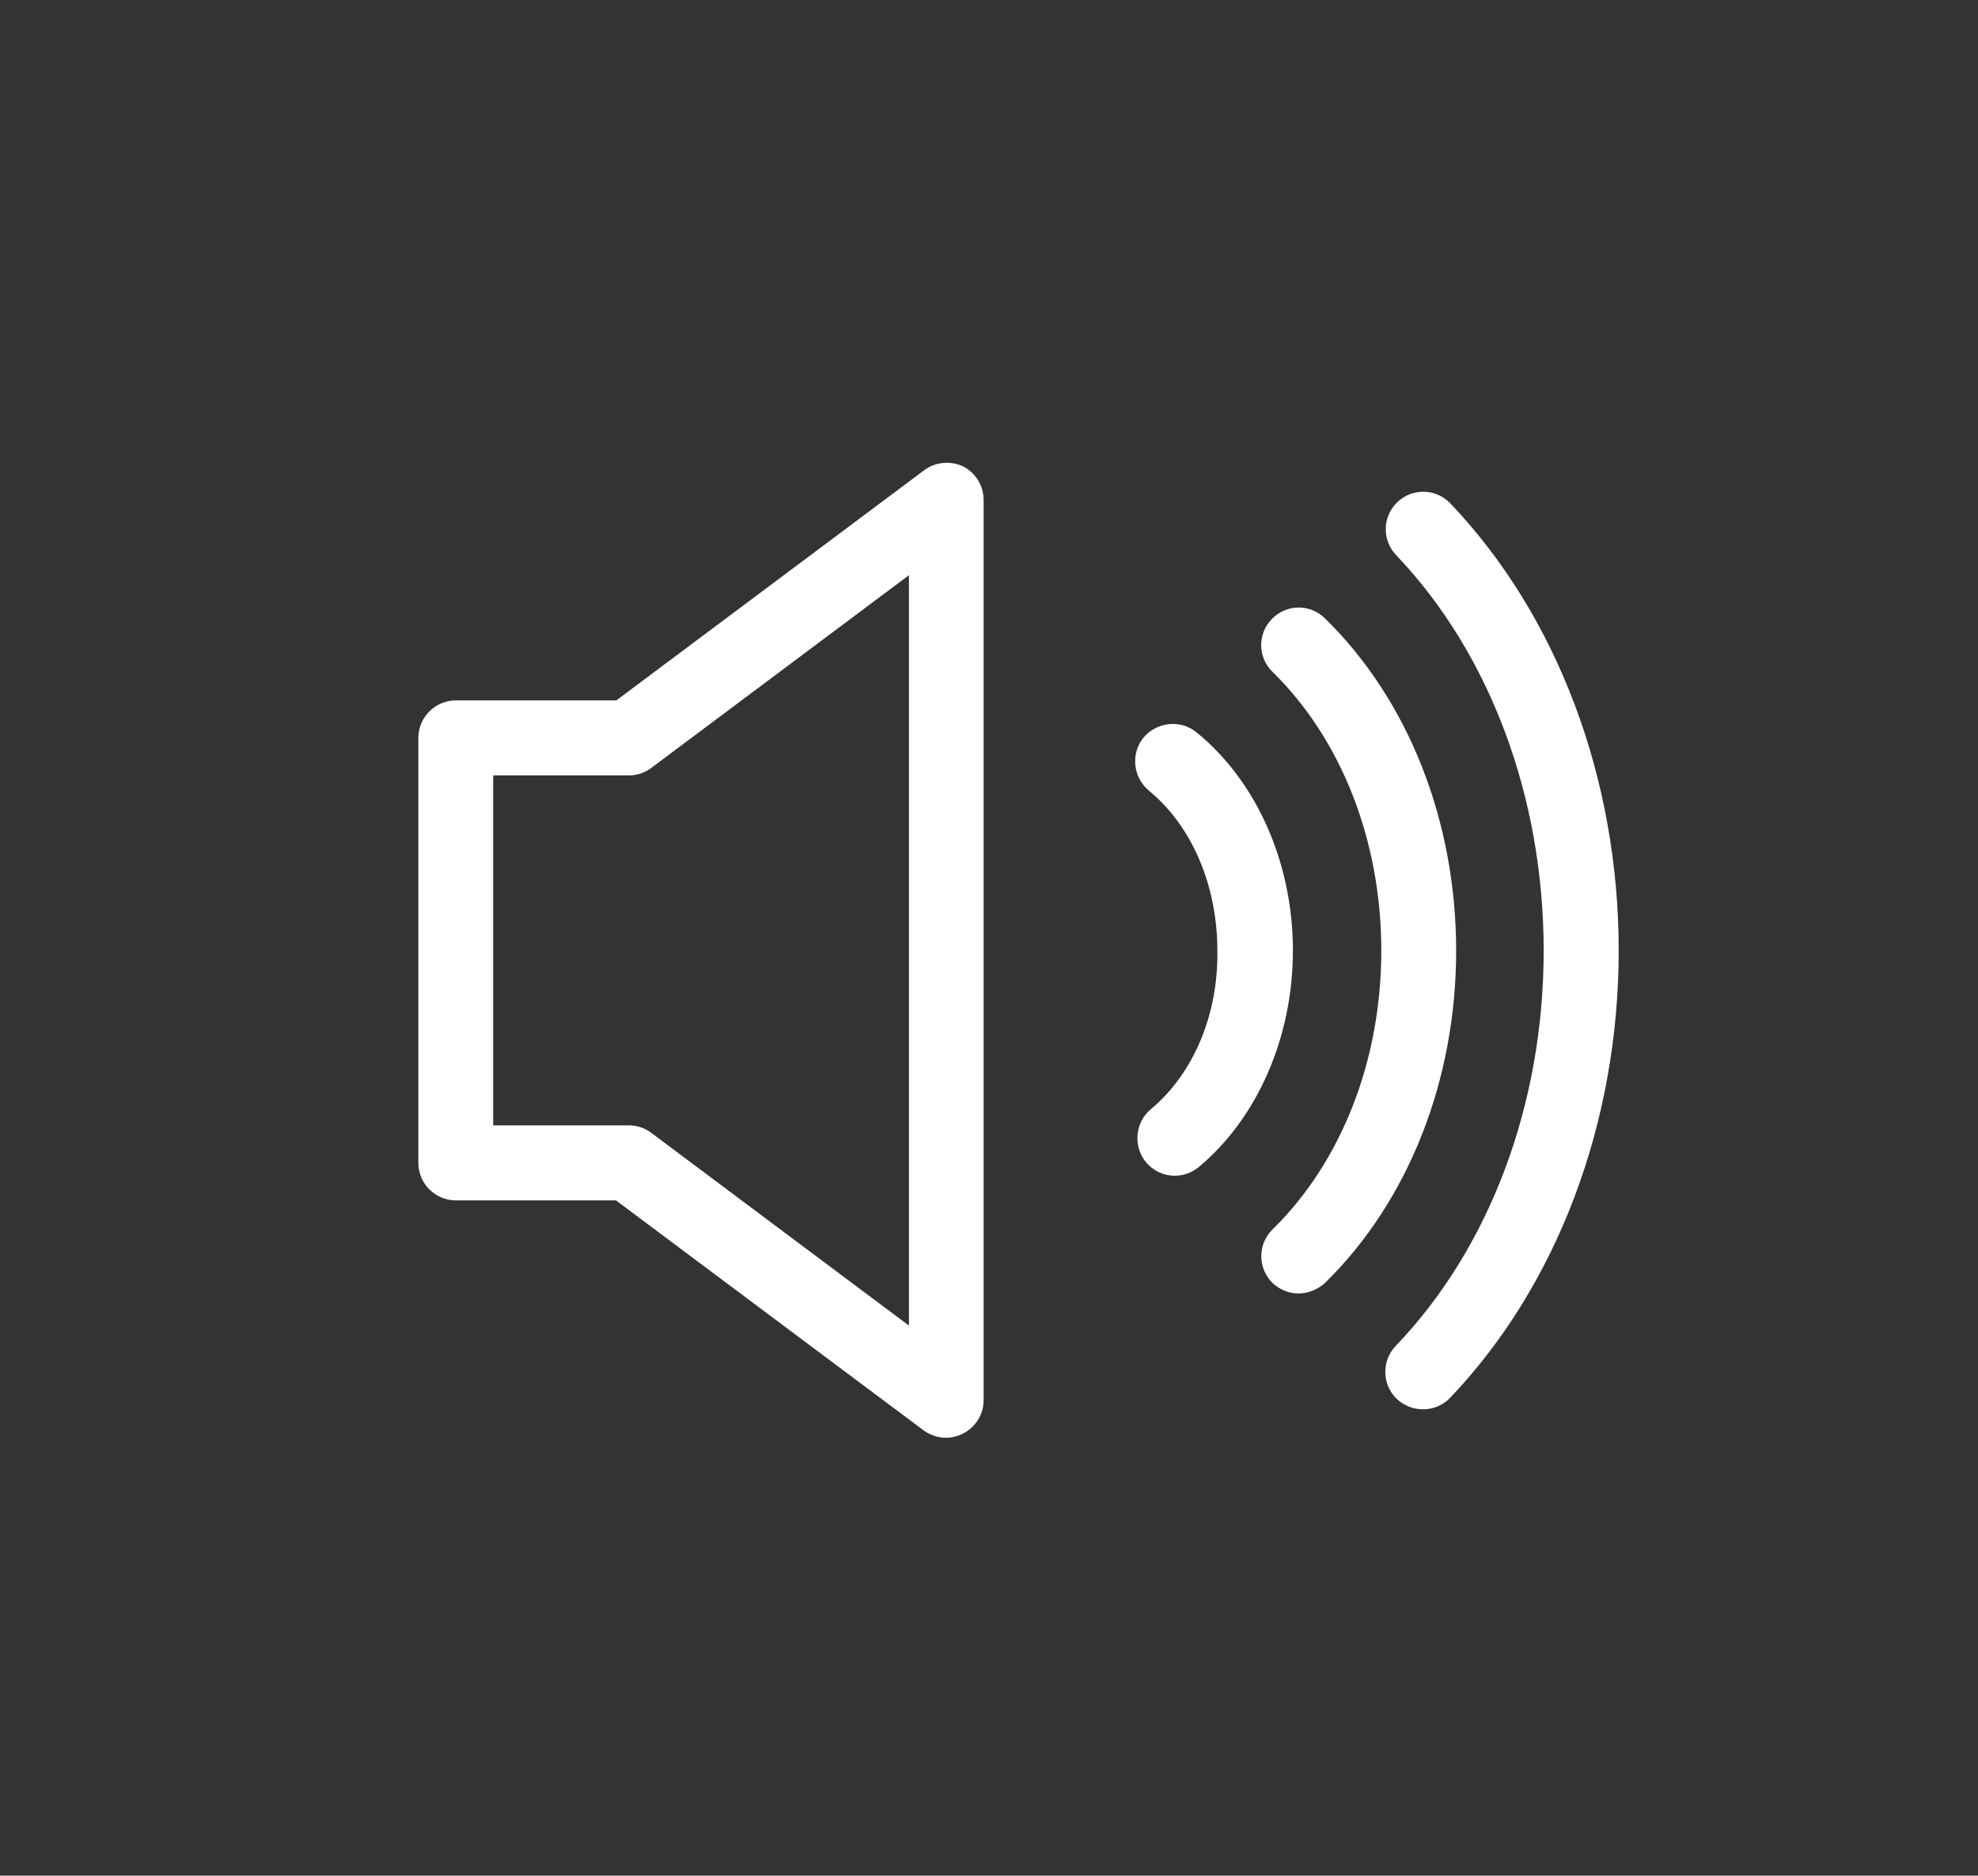 <?xml version="1.0" encoding="utf-8"?>
<!-- Generator: Adobe Illustrator 18.1.1, SVG Export Plug-In . SVG Version: 6.00 Build 0)  -->
<!DOCTYPE svg PUBLIC "-//W3C//DTD SVG 1.1//EN" "http://www.w3.org/Graphics/SVG/1.1/DTD/svg11.dtd">
<svg version="1.1" id="Layer_1" xmlns="http://www.w3.org/2000/svg" xmlns:xlink="http://www.w3.org/1999/xlink" x="0px" y="0px"
	 viewBox="366 0 1139 1080" enable-background="new 366 0 1139 1080" xml:space="preserve">
<rect x="366" y="0" width="1139" height="1080" fill="#333333" stroke="none"/>
<g id="Layer_2" display="none">
	<circle display="inline" fill="#FFFFFF" stroke="#4E4F45" stroke-width="15" stroke-miterlimit="10" cx="960" cy="540" r="479.5"/>
</g>
<g id="Layer_1_1_">
	<path fill="#FFFFFF" d="M1185.5,811.5c5.6,0,11.4-2.2,15.6-6.7c61.6-64.6,97-158.3,97-257.5s-35.4-192.9-97-257.5
		c-8.2-8.6-22-8.9-30.5-0.6c-8.6,8.2-8.9,21.8-0.6,30.5c54,56.6,84.9,139.5,84.9,227.7S1224,718.4,1169.7,775
		c-8.2,8.6-8,22.2,0.6,30.5C1174.7,809.6,1180.1,811.5,1185.5,811.5z"/>
	<path fill="#FFFFFF" d="M1113.8,744.8c5.4,0,10.8-2.2,15.1-6c48-46.9,75.6-116.6,75.6-191.4s-27.6-144.5-75.6-191.4
		c-8.6-8.4-22.2-8.2-30.5,0.4c-8.4,8.6-8.2,22.2,0.4,30.5c39.7,38.9,62.6,97.4,62.6,160.5s-22.9,121.6-62.6,160.5
		c-8.6,8.4-8.6,22-0.4,30.5C1102.6,742.6,1108.2,744.8,1113.8,744.8z"/>
	<path fill="#FFFFFF" d="M1028.7,638.7c-9.1,7.6-10.4,21.4-2.8,30.5c4.3,5.2,10.4,7.8,16.6,7.8c5,0,9.7-1.7,13.8-5
		c33.9-28.3,54.2-75,54.2-124.6c0-50.3-20.7-97.4-55.5-125.7c-9.3-7.6-22.9-6-30.5,3c-7.6,9.3-6,22.9,3,30.5
		c24.8,20.3,39.5,54.6,39.5,92.2C1067.6,584.3,1053.1,618.4,1028.7,638.7z"/>
	<path fill="#FFFFFF" d="M898,270.9L720.9,403.3h-92.4c-11.9,0-21.6,9.7-21.6,21.6v244.7c0,11.9,9.7,21.6,21.6,21.6h92.2
		l177.1,132.4c3.9,2.8,8.4,4.3,13,4.3c3.2,0,6.7-0.9,9.7-2.4c7.3-3.7,11.9-11.2,11.9-19.2V287.9c0-8.2-4.5-15.6-11.9-19.4
		C913.3,265.2,904.5,265.9,898,270.9z M889.4,763.3L741,652.3c-3.7-2.8-8.2-4.3-13-4.3h-78V446.5h78c4.8,0,9.3-1.5,13-4.3l148.4-111
		V763.3L889.4,763.3z"/>
</g>
</svg>
